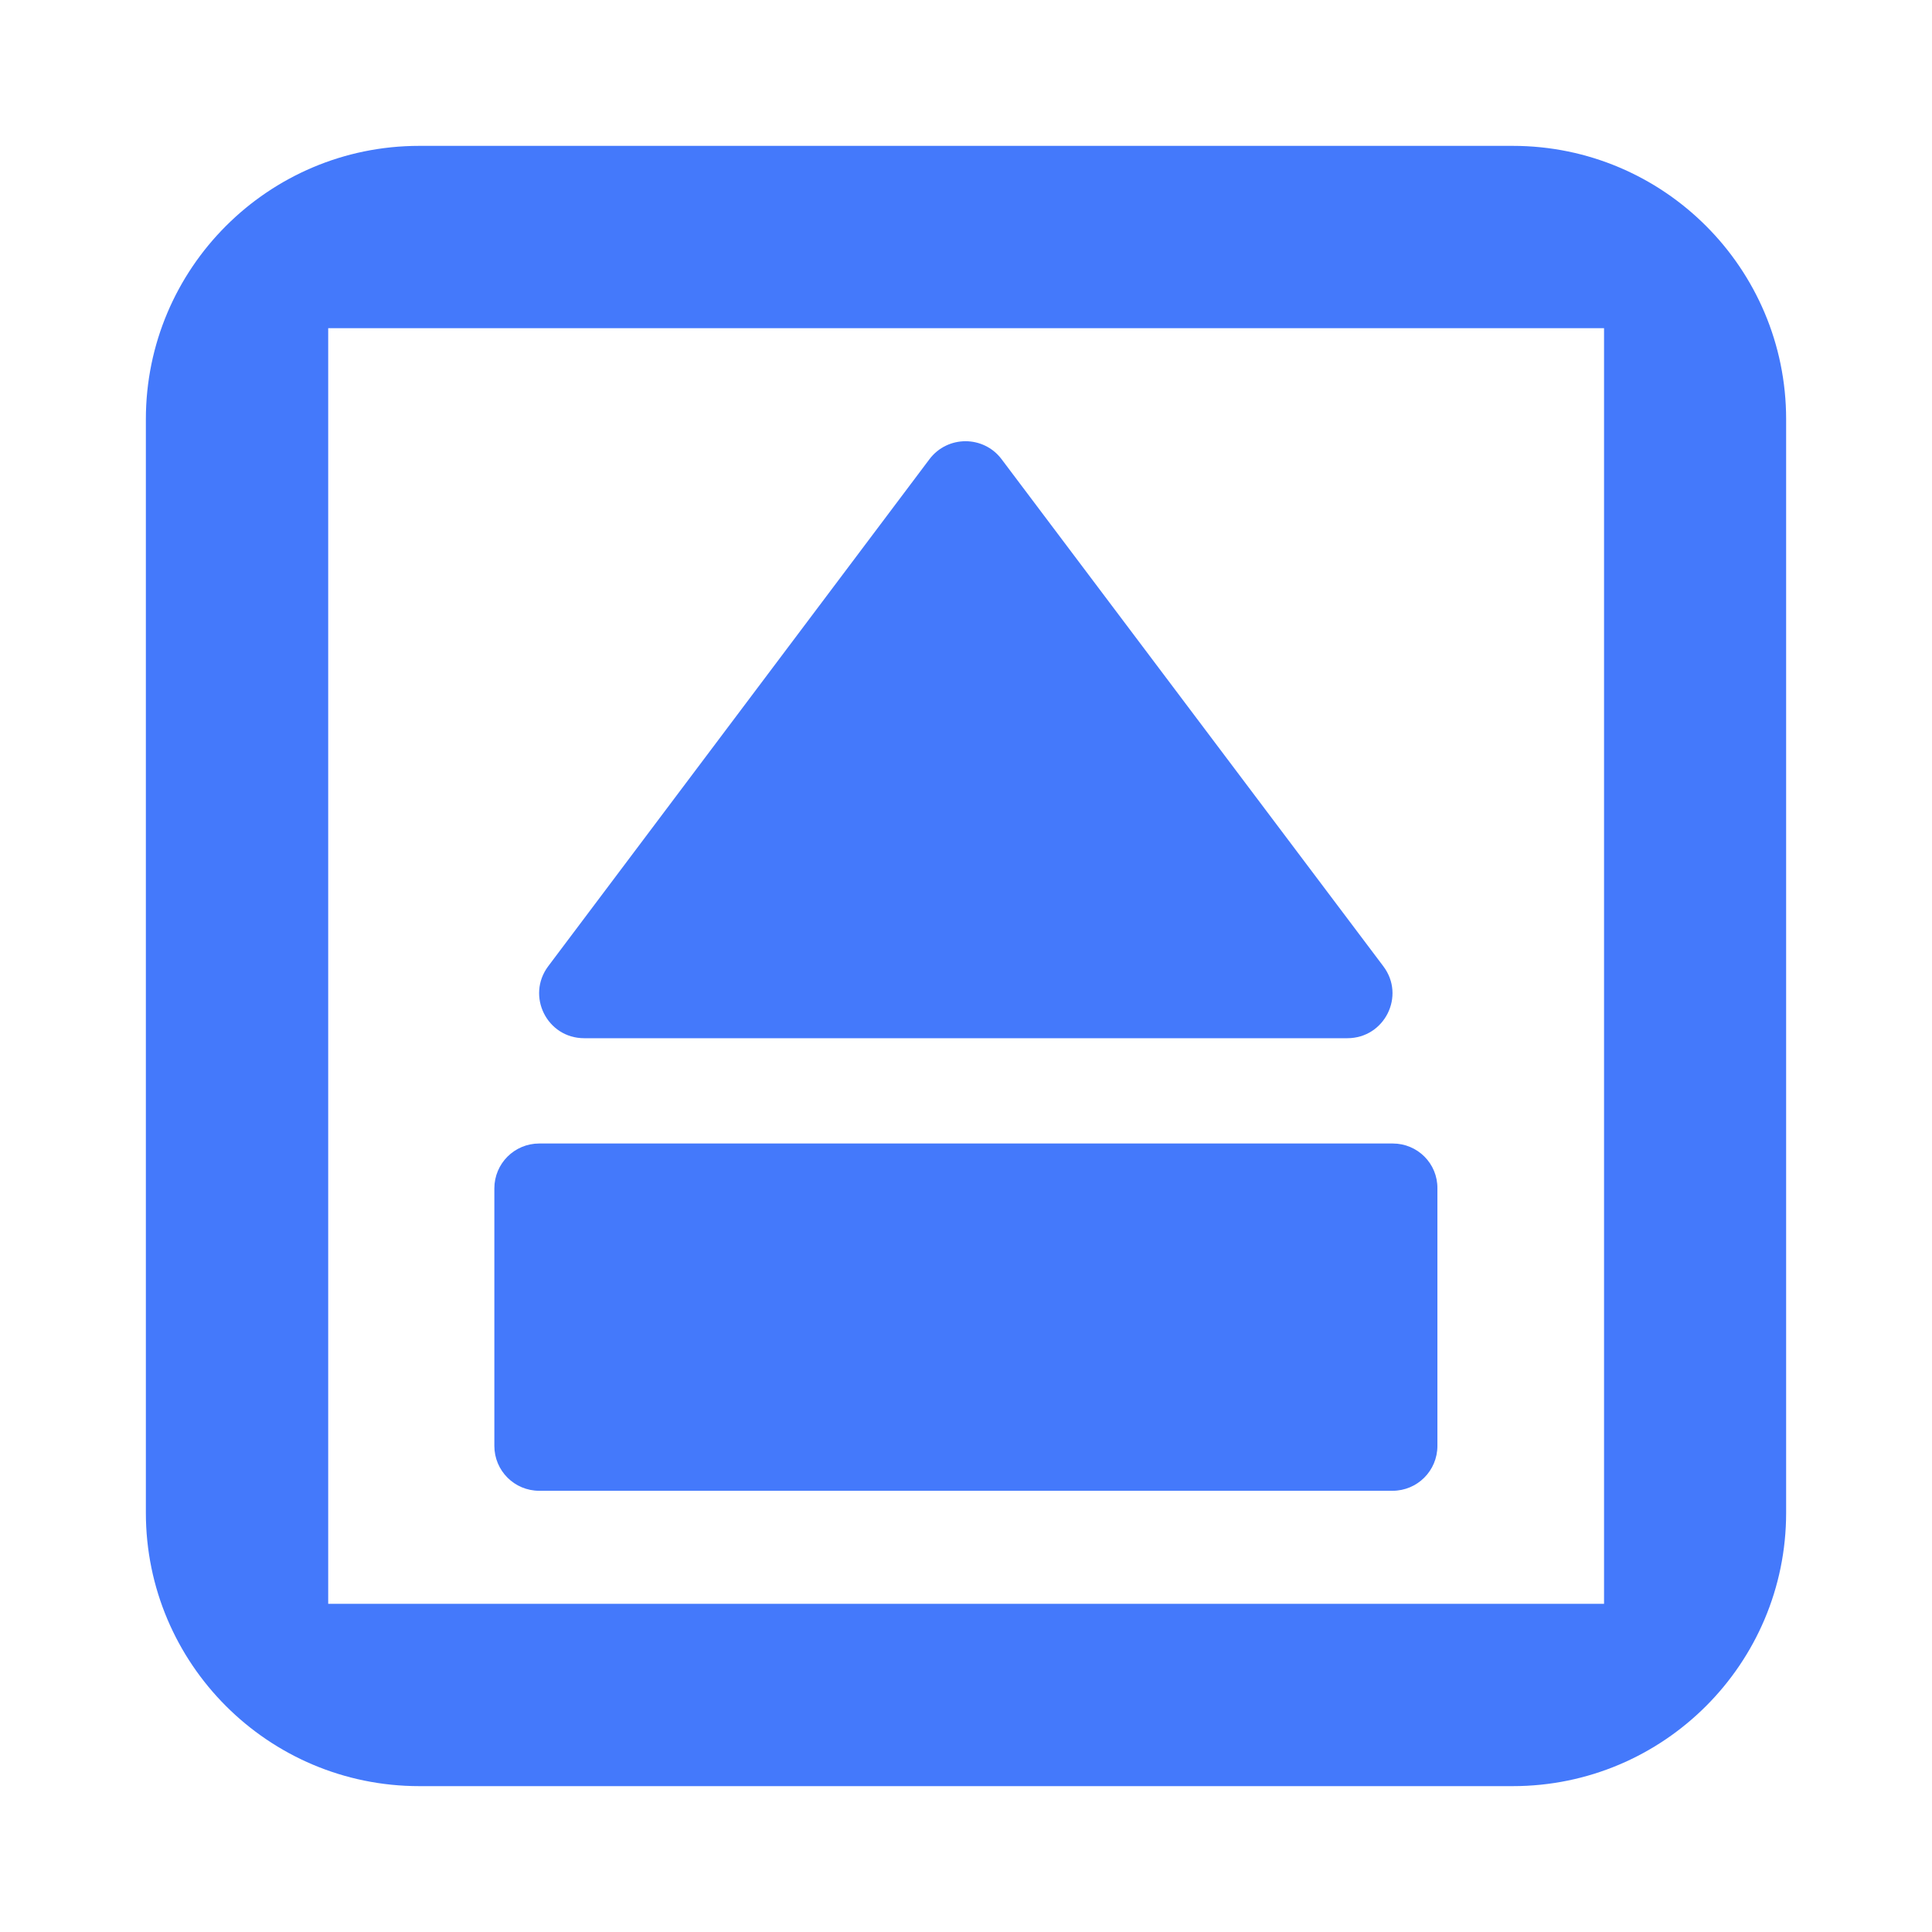 <?xml version="1.0" encoding="utf-8"?>
<!-- Generator: Adobe Illustrator 25.0.0, SVG Export Plug-In . SVG Version: 6.00 Build 0)  -->
<svg version="1.1" id="图层_1" xmlns="http://www.w3.org/2000/svg" xmlns:xlink="http://www.w3.org/1999/xlink" x="0px" y="0px"
	 viewBox="0 0 800 800" enable-background="new 0 0 800 800" xml:space="preserve">
<g>
	<g>
		<path fill="#4479FB" d="M576.7,473.5H223.3c-10.3,0-18.6,8.3-18.6,18.6v106.6c0,10.3,8.3,18.6,18.6,18.6h353.3
			c10.3,0,18.6-8.3,18.6-18.6V492.1C595.3,481.8,587,473.5,576.7,473.5z"/>
		<path fill="#4479FB" d="M572.8,400.1l-158.1-210c-3.7-4.9-9.3-7.4-14.9-7.4c-5.6,0-11.2,2.5-14.9,7.4l-157.9,210
			c-9.2,12.3-0.5,29.8,14.9,29.8h316C573.3,429.9,582.1,412.4,572.8,400.1z"/>
	</g>
	<g>
		<g>
			<path fill="#4479FB" d="M626.4,739.6H173.6c-62.5,0-113.2-50.7-113.2-113.2V173.6c0-62.5,50.7-113.2,113.2-113.2h452.8
				c62.5,0,113.2,50.7,113.2,113.2v452.8C739.6,688.9,688.9,739.6,626.4,739.6z M135.9,664.1h528.3V135.9H135.9V664.1z"/>
		</g>
	</g>
</g>
<g>
</g>
<g>
</g>
<g>
</g>
<g>
</g>
<g>
</g>
<g>
</g>
</svg>

